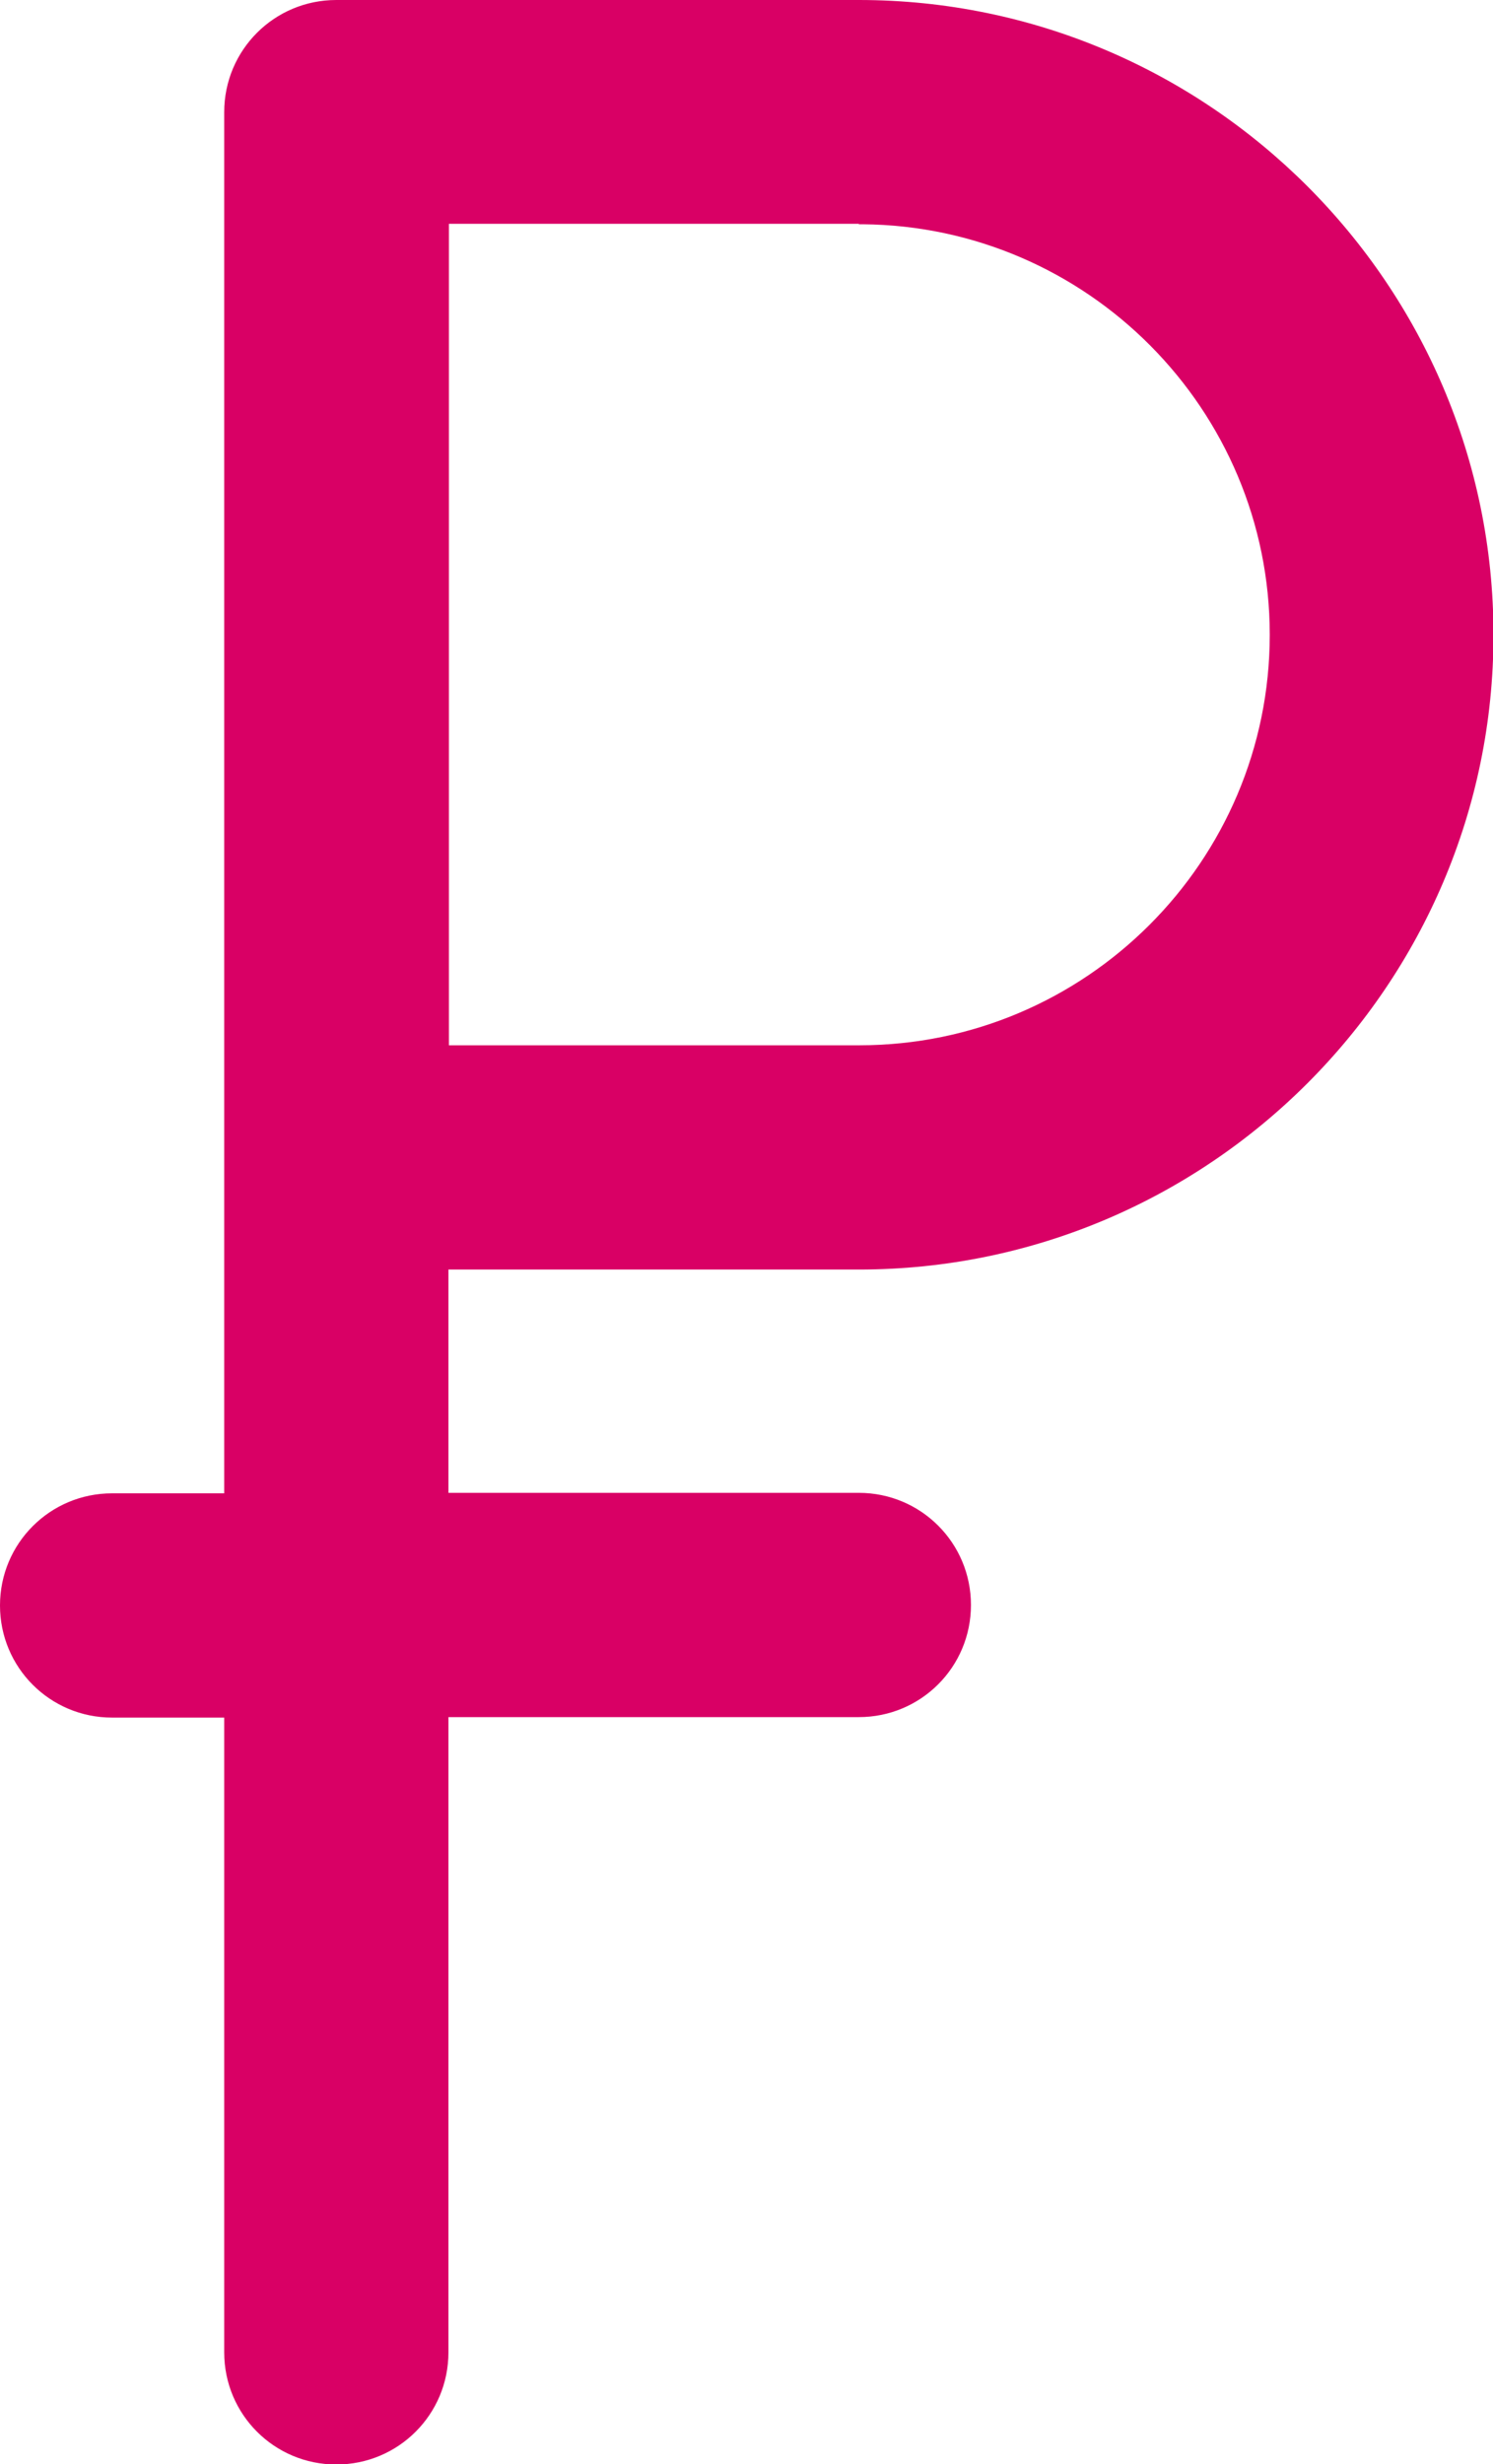 <svg xmlns="http://www.w3.org/2000/svg" xmlns:xlink="http://www.w3.org/1999/xlink" x="0px" y="0px" viewBox="306.8 -206 310.3 512" enable-background="new 306.8 -206 310.3 512" xml:space="preserve">
<path fill="#d90065" d="M485.3,57.8c72.7,0,131.9-59.2,131.9-131.9S558-206,485.3-206c-0.3,0-0.6,0-0.8,0H376.7c0,0,0,0,0,0 c-12.9,0-23.3,10.4-23.3,23.3v0V34.5v69.8h-23.3c-12.9,0-23.3,10.4-23.3,23.3s10.4,23.3,23.3,23.3h23.3v131.9 c0,12.9,10.4,23.3,23.3,23.3c12.9,0,23.3-10.4,23.3-23.3V150.8h85.3c12.9,0,23.3-10.4,23.3-23.3s-10.4-23.3-23.3-23.3h-85.3V57.8  L485.3,57.8L485.3,57.8z M485.3-159.4c0.3,0,0.5,0,0.8,0c46.7,0.4,84.6,38.5,84.6,85.3c0,47.1-38.3,85.3-85.3,85.3h-85.3v-170.7 H485.3z"/></svg>